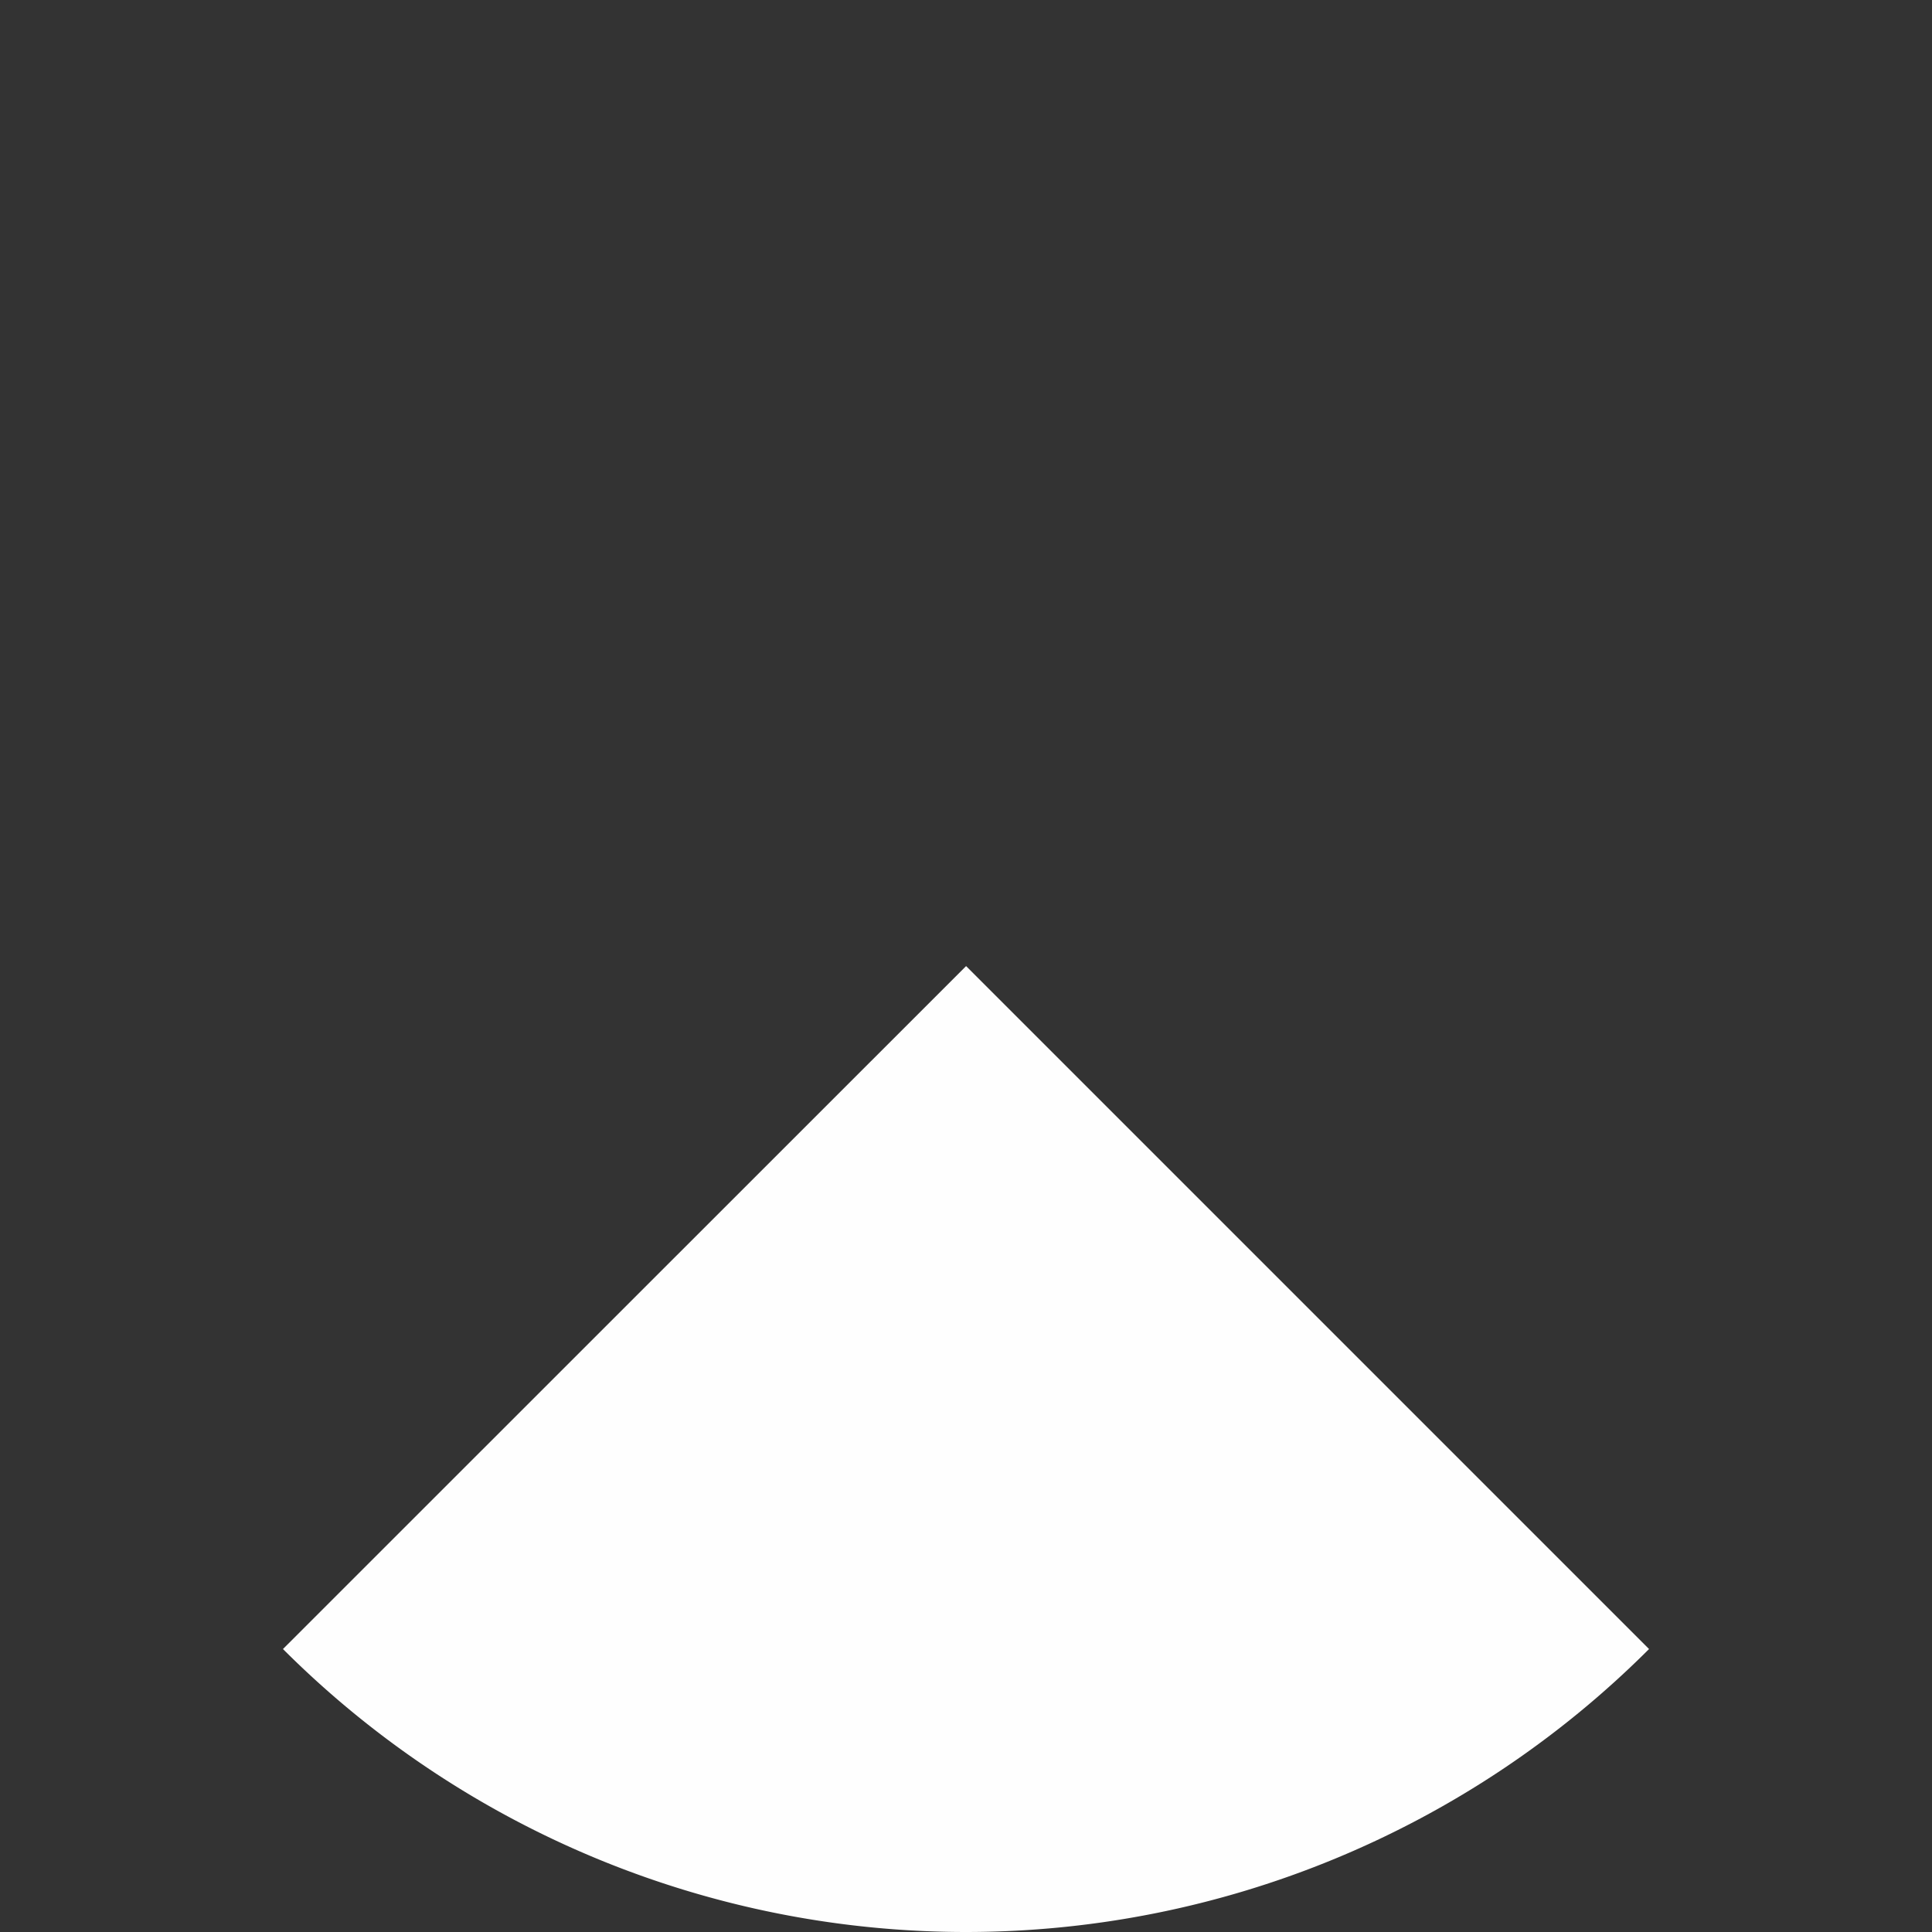 <?xml version="1.0" encoding="UTF-8" standalone="no"?>
<!-- Created with Inkscape (http://www.inkscape.org/) -->

<svg
   width="40"
   height="40"
   viewBox="0 0 10.583 10.583"
   version="1.1"
   id="svg1"
   sodipodi:docname="cone.svg"
   inkscape:version="1.4.2 (ebf0e940d0, 2025-05-08)"
   xmlns:inkscape="http://www.inkscape.org/namespaces/inkscape"
   xmlns:sodipodi="http://sodipodi.sourceforge.net/DTD/sodipodi-0.dtd"
   xmlns="http://www.w3.org/2000/svg"
   xmlns:svg="http://www.w3.org/2000/svg">
  <rect x="0" y="0" width="10.583" height="10.583" fill="#333333" stroke="none"/>
  <sodipodi:namedview
     id="namedview1"
     pagecolor="#ffffff"
     bordercolor="#666666"
     borderopacity="1.0"
     inkscape:showpageshadow="2"
     inkscape:pageopacity="0.0"
     inkscape:pagecheckerboard="0"
     inkscape:deskcolor="#d1d1d1"
     inkscape:zoom="8.025"
     inkscape:cx="13.76947"
     inkscape:cy="17.507788"
     inkscape:window-width="1366"
     inkscape:window-height="707"
     inkscape:window-x="0"
     inkscape:window-y="0"
     inkscape:window-maximized="1"
     inkscape:current-layer="layer1" />
  <defs
     id="defs1" />
  <g
     id="layer1"
     style="fill:#000000;fill-opacity:1">
    <path
       style="opacity:0.996;fill:#ffffff;fill-opacity:1;stroke:none;stroke-width:0.643;stroke-linejoin:round"
       id="path1"
       sodipodi:type="arc"
       sodipodi:cx="5.2916665"
       sodipodi:cy="5.2916665"
       sodipodi:rx="5.2916665"
       sodipodi:ry="5.2916665"
       sodipodi:start="0.78539816"
       sodipodi:end="2.3561945"
       sodipodi:arc-type="slice"
       d="M 9.033,9.033 A 5.292,5.292 0 0 1 5.292,10.583 5.292,5.292 0 0 1 1.55,9.033 L 5.292,5.292 Z" />
  </g>
</svg>
